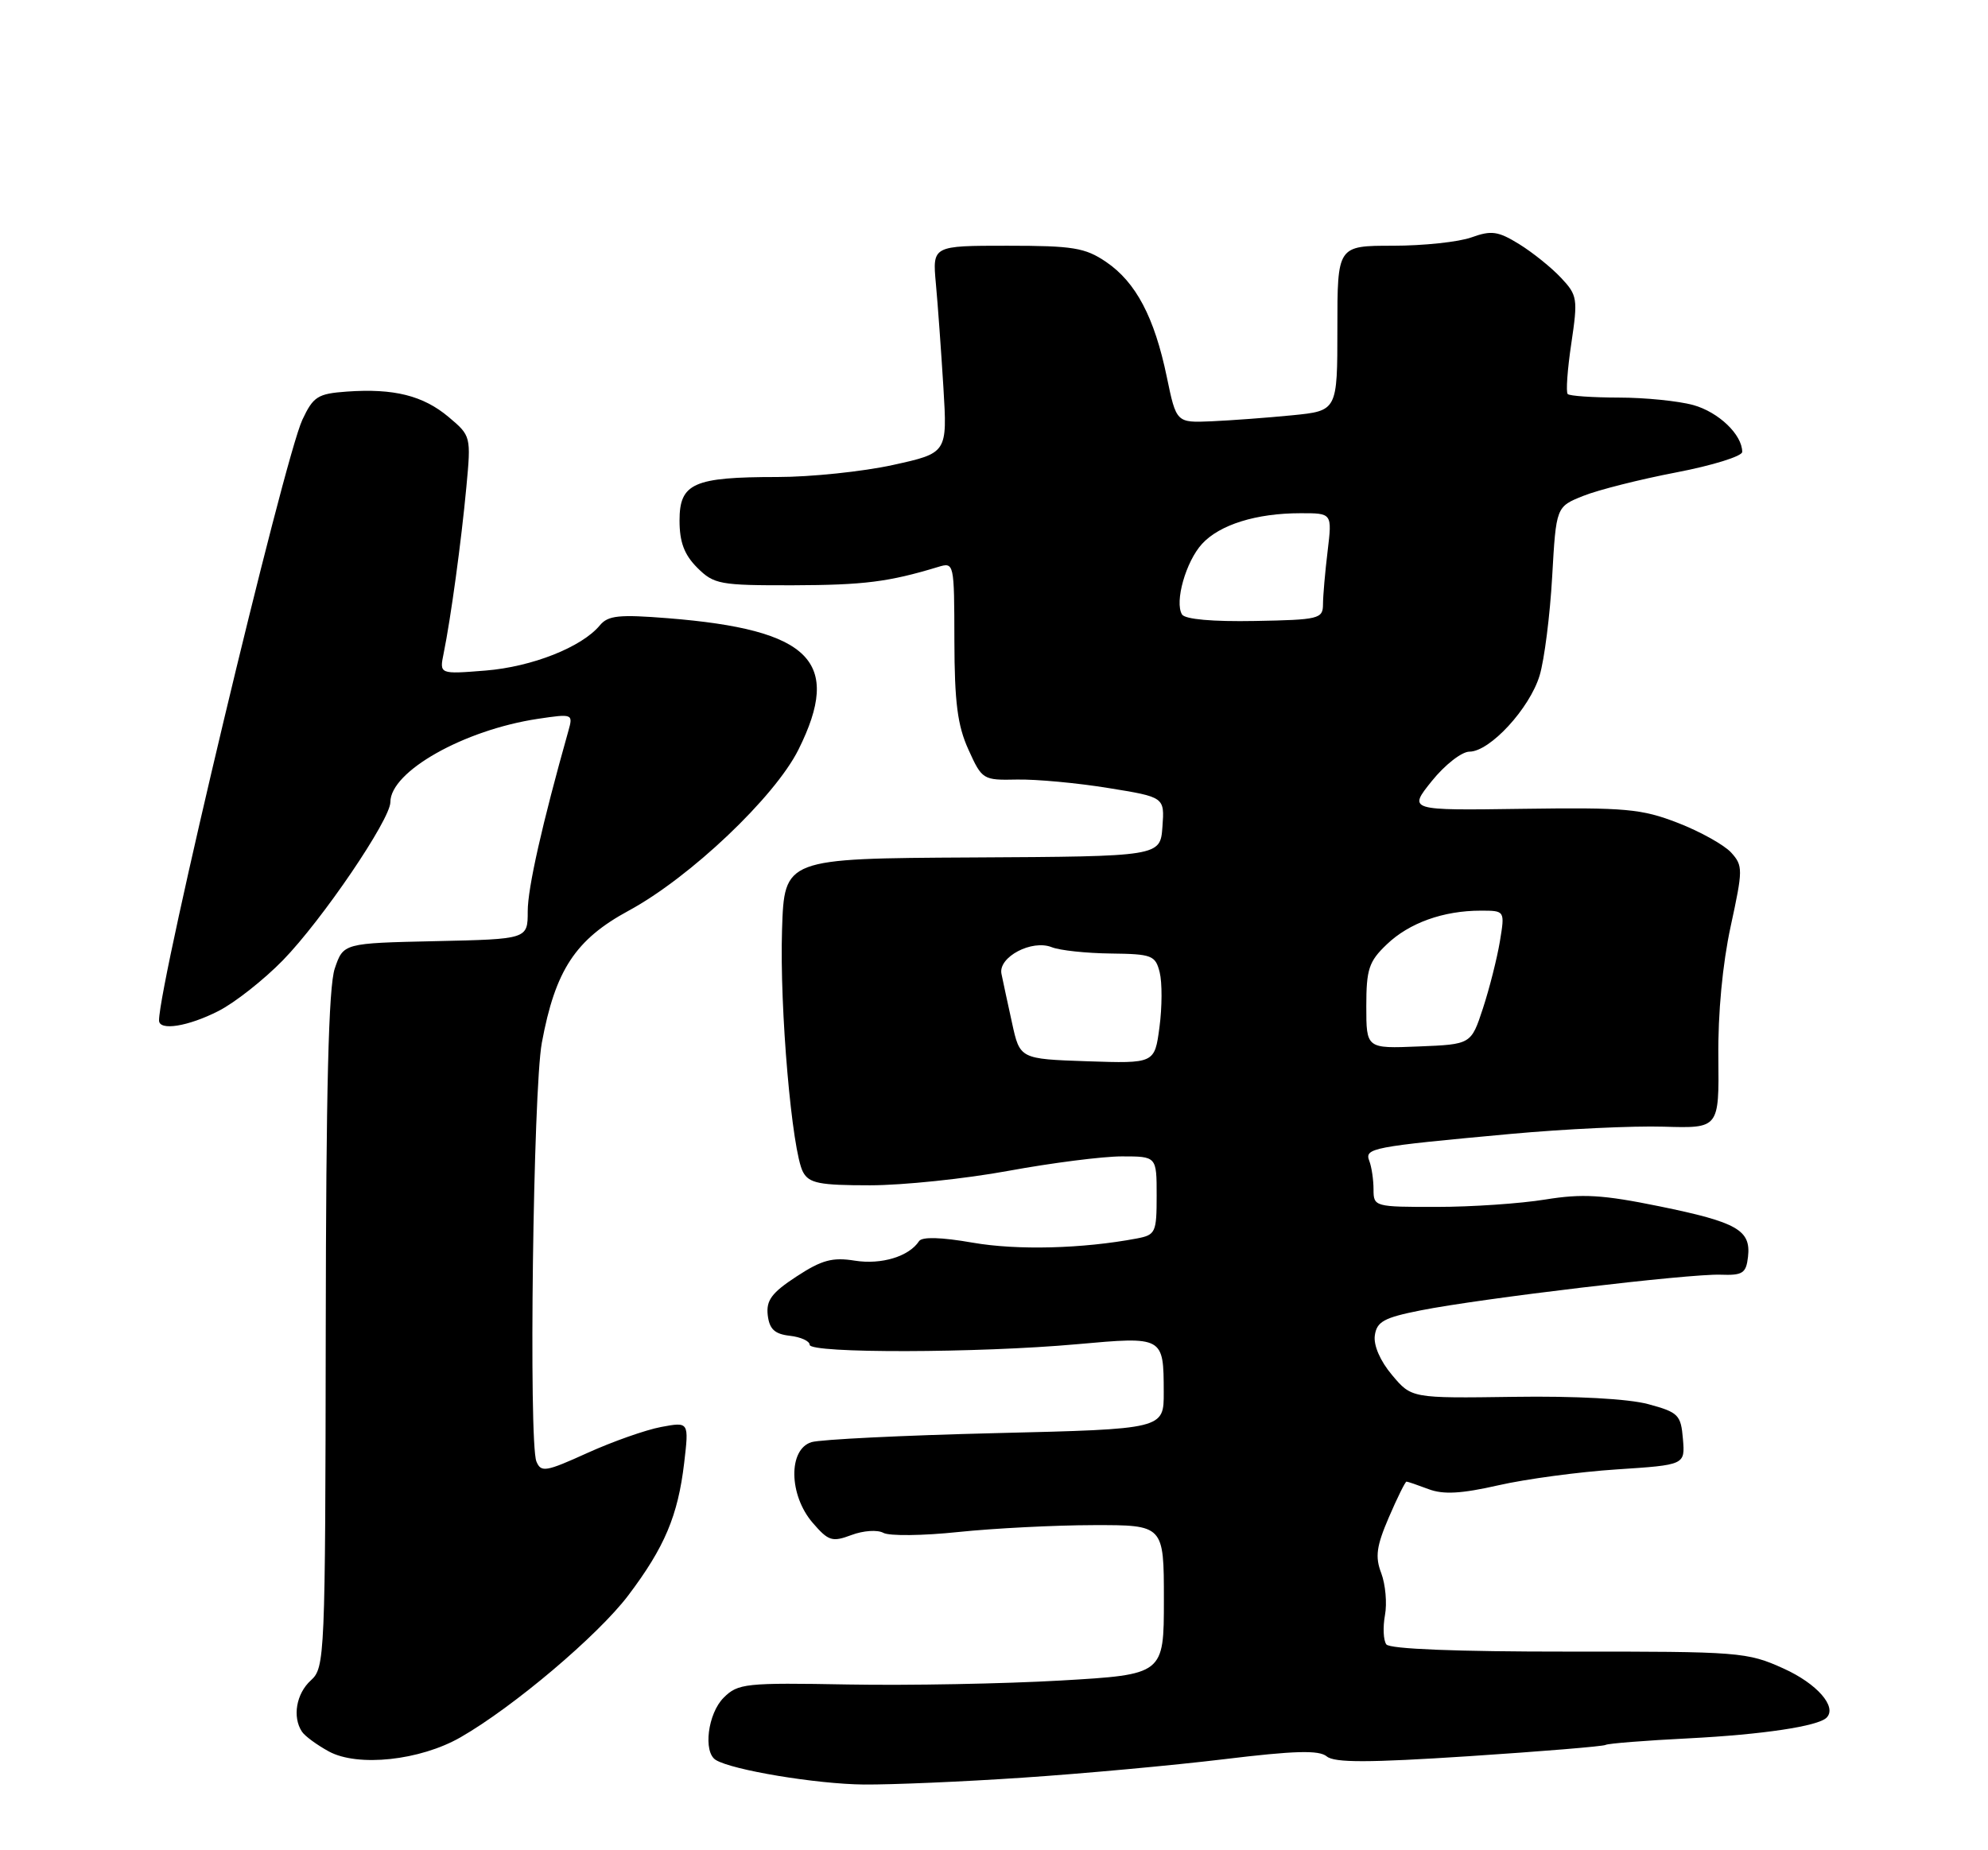 <?xml version="1.0" encoding="UTF-8" standalone="no"?>
<!DOCTYPE svg PUBLIC "-//W3C//DTD SVG 1.1//EN" "http://www.w3.org/Graphics/SVG/1.1/DTD/svg11.dtd" >
<svg xmlns="http://www.w3.org/2000/svg" xmlns:xlink="http://www.w3.org/1999/xlink" version="1.1" viewBox="0 0 275 256">
 <g >
 <path fill="currentColor"
d=" M 141.50 245.96 C 149.75 245.41 162.27 244.26 169.31 243.41 C 179.11 242.22 182.46 242.13 183.53 243.02 C 184.60 243.91 189.29 243.90 203.22 242.99 C 213.27 242.33 221.77 241.63 222.10 241.43 C 222.43 241.23 227.60 240.82 233.60 240.52 C 243.79 240.00 251.48 238.85 252.67 237.66 C 254.16 236.17 251.35 232.95 246.72 230.86 C 241.69 228.58 240.62 228.50 217.00 228.52 C 201.50 228.53 192.23 228.16 191.77 227.52 C 191.36 226.96 191.28 225.15 191.58 223.49 C 191.89 221.83 191.65 219.22 191.07 217.67 C 190.20 215.40 190.40 213.94 192.12 209.94 C 193.29 207.22 194.39 205.00 194.56 205.00 C 194.73 205.00 196.10 205.47 197.61 206.04 C 199.64 206.81 202.12 206.68 207.26 205.51 C 211.07 204.64 218.44 203.65 223.64 203.31 C 233.10 202.69 233.10 202.69 232.80 199.10 C 232.52 195.76 232.18 195.41 228.00 194.28 C 225.26 193.54 217.98 193.14 209.38 193.27 C 195.26 193.47 195.26 193.47 192.56 190.25 C 190.93 188.32 189.98 186.14 190.18 184.77 C 190.45 182.86 191.46 182.31 196.50 181.31 C 204.83 179.65 233.75 176.21 238.00 176.37 C 241.06 176.48 241.54 176.18 241.80 173.91 C 242.23 170.20 240.32 169.11 229.56 166.91 C 221.68 165.30 218.89 165.14 213.75 165.97 C 210.31 166.53 203.56 166.99 198.75 166.99 C 190.16 167.00 190.00 166.96 190.00 164.58 C 190.00 163.25 189.74 161.48 189.42 160.64 C 188.73 158.85 189.66 158.67 209.00 156.89 C 216.43 156.21 225.94 155.76 230.15 155.89 C 237.80 156.12 237.80 156.12 237.70 146.31 C 237.63 140.21 238.28 133.36 239.40 128.19 C 241.11 120.30 241.12 119.79 239.47 117.96 C 238.51 116.91 235.20 115.06 232.11 113.86 C 227.08 111.91 224.87 111.71 210.65 111.91 C 194.79 112.14 194.79 112.14 198.06 108.07 C 199.86 105.83 202.20 104.00 203.27 104.00 C 206.10 104.00 211.61 98.01 212.98 93.45 C 213.63 91.28 214.41 85.14 214.71 79.81 C 215.26 70.11 215.26 70.11 219.02 68.61 C 221.09 67.78 226.88 66.32 231.89 65.36 C 236.90 64.40 241.00 63.12 241.00 62.53 C 241.00 60.14 237.74 57.02 234.22 56.04 C 232.17 55.48 227.54 55.01 223.92 55.01 C 220.30 55.00 217.12 54.79 216.86 54.52 C 216.60 54.26 216.82 51.11 217.36 47.52 C 218.28 41.33 218.21 40.85 215.93 38.43 C 214.61 37.02 212.01 34.93 210.15 33.78 C 207.23 31.98 206.31 31.85 203.56 32.84 C 201.80 33.48 196.90 34.00 192.68 34.00 C 185.00 34.00 185.00 34.00 185.00 45.42 C 185.00 56.84 185.00 56.84 178.75 57.46 C 175.31 57.80 170.30 58.17 167.61 58.29 C 162.72 58.50 162.72 58.50 161.40 52.14 C 159.69 43.90 157.13 39.05 153.02 36.25 C 150.11 34.27 148.44 34.00 139.34 34.00 C 128.98 34.00 128.98 34.00 129.46 39.25 C 129.73 42.14 130.19 48.59 130.50 53.59 C 131.05 62.68 131.05 62.68 123.50 64.34 C 119.34 65.25 112.16 66.00 107.54 66.00 C 95.93 66.00 94.00 66.86 94.00 72.02 C 94.00 75.01 94.65 76.74 96.45 78.55 C 98.76 80.85 99.56 81.00 109.70 80.98 C 119.51 80.95 122.93 80.52 129.75 78.45 C 131.99 77.77 132.00 77.83 132.02 88.63 C 132.04 97.18 132.45 100.40 133.97 103.73 C 135.85 107.89 135.98 107.96 140.69 107.86 C 143.34 107.81 149.01 108.33 153.30 109.03 C 161.10 110.29 161.10 110.29 160.80 114.40 C 160.50 118.50 160.50 118.50 134.50 118.64 C 108.50 118.78 108.50 118.78 108.18 128.64 C 107.83 139.54 109.54 159.27 111.08 162.16 C 111.92 163.72 113.33 164.00 120.34 164.00 C 124.89 164.00 133.51 163.10 139.50 162.00 C 145.49 160.90 152.55 160.00 155.19 160.00 C 160.00 160.00 160.00 160.00 160.00 165.42 C 160.00 170.54 159.85 170.87 157.25 171.36 C 149.73 172.78 140.71 173.01 134.56 171.94 C 130.21 171.18 127.54 171.10 127.13 171.73 C 125.75 173.85 121.92 175.01 118.26 174.43 C 115.16 173.93 113.67 174.33 110.18 176.62 C 106.75 178.86 105.97 179.92 106.20 181.96 C 106.43 183.90 107.15 184.58 109.25 184.82 C 110.76 184.99 112.00 185.55 112.00 186.07 C 112.00 187.27 135.29 187.22 148.96 185.99 C 160.97 184.91 160.96 184.90 160.98 192.62 C 161.00 197.73 161.00 197.73 137.75 198.29 C 124.96 198.60 113.49 199.16 112.25 199.54 C 109.02 200.54 109.11 206.85 112.41 210.69 C 114.60 213.23 115.11 213.39 117.78 212.39 C 119.43 211.77 121.38 211.64 122.20 212.09 C 123.01 212.54 127.68 212.49 132.58 211.97 C 137.49 211.46 145.89 211.03 151.25 211.02 C 161.00 211.00 161.00 211.00 161.00 221.35 C 161.00 231.69 161.00 231.69 146.75 232.52 C 138.91 232.97 125.68 233.22 117.35 233.07 C 103.10 232.81 102.08 232.92 100.10 234.90 C 97.91 237.09 97.24 242.41 99.01 243.51 C 101.28 244.91 112.95 246.85 119.50 246.91 C 123.35 246.94 133.25 246.52 141.50 245.96 Z  M 63.70 240.38 C 71.01 236.19 82.73 226.27 86.91 220.74 C 91.94 214.08 93.78 209.71 94.64 202.43 C 95.31 196.72 95.31 196.72 91.45 197.44 C 89.32 197.84 84.73 199.46 81.24 201.04 C 75.49 203.65 74.84 203.76 74.20 202.21 C 73.12 199.57 73.75 150.80 74.95 144.29 C 76.81 134.23 79.60 129.99 86.97 126.00 C 95.45 121.41 107.18 110.28 110.45 103.72 C 116.53 91.52 112.17 87.12 92.42 85.54 C 85.64 85.00 84.12 85.15 82.98 86.52 C 80.48 89.54 73.60 92.26 67.17 92.78 C 60.78 93.29 60.78 93.29 61.37 90.40 C 62.35 85.60 63.81 74.94 64.51 67.41 C 65.17 60.37 65.15 60.30 62.06 57.70 C 58.53 54.73 54.48 53.72 47.98 54.18 C 43.95 54.47 43.34 54.86 41.83 58.07 C 39.26 63.55 22.00 135.89 22.00 141.19 C 22.00 142.67 26.01 142.03 30.21 139.89 C 32.48 138.74 36.49 135.57 39.13 132.87 C 44.57 127.28 54.00 113.40 54.00 110.98 C 54.00 106.74 64.17 101.00 74.40 99.46 C 79.22 98.74 79.29 98.77 78.63 101.11 C 74.99 114.03 73.00 122.87 73.00 126.08 C 73.00 129.94 73.00 129.94 60.25 130.22 C 47.50 130.50 47.50 130.50 46.31 134.00 C 45.45 136.50 45.10 150.75 45.06 184.10 C 45.00 229.38 44.94 230.74 43.00 232.50 C 40.98 234.33 40.42 237.57 41.77 239.60 C 42.17 240.21 43.85 241.44 45.50 242.34 C 49.51 244.51 58.10 243.59 63.70 240.38 Z  M 139.99 141.51 C 139.38 138.76 138.73 135.70 138.53 134.73 C 138.07 132.42 142.74 129.95 145.50 131.06 C 146.60 131.50 150.26 131.89 153.64 131.93 C 159.36 132.00 159.83 132.18 160.42 134.54 C 160.77 135.94 160.76 139.35 160.39 142.12 C 159.72 147.15 159.72 147.15 150.40 146.84 C 141.08 146.52 141.08 146.52 139.99 141.51 Z  M 189.00 139.23 C 189.00 134.11 189.35 133.03 191.83 130.67 C 194.92 127.70 199.66 126.00 204.83 126.00 C 208.18 126.00 208.18 126.00 207.48 130.25 C 207.09 132.59 206.04 136.75 205.14 139.50 C 203.50 144.50 203.50 144.50 196.25 144.79 C 189.00 145.09 189.00 145.09 189.00 139.23 Z  M 163.51 85.02 C 162.45 83.30 164.04 77.69 166.28 75.25 C 168.72 72.59 173.79 71.01 179.89 71.01 C 184.28 71.00 184.28 71.00 183.65 76.25 C 183.30 79.14 183.01 82.46 183.01 83.62 C 183.00 85.62 182.46 85.76 173.59 85.92 C 167.78 86.03 163.92 85.69 163.51 85.02 Z "/>
</g>
</svg>
